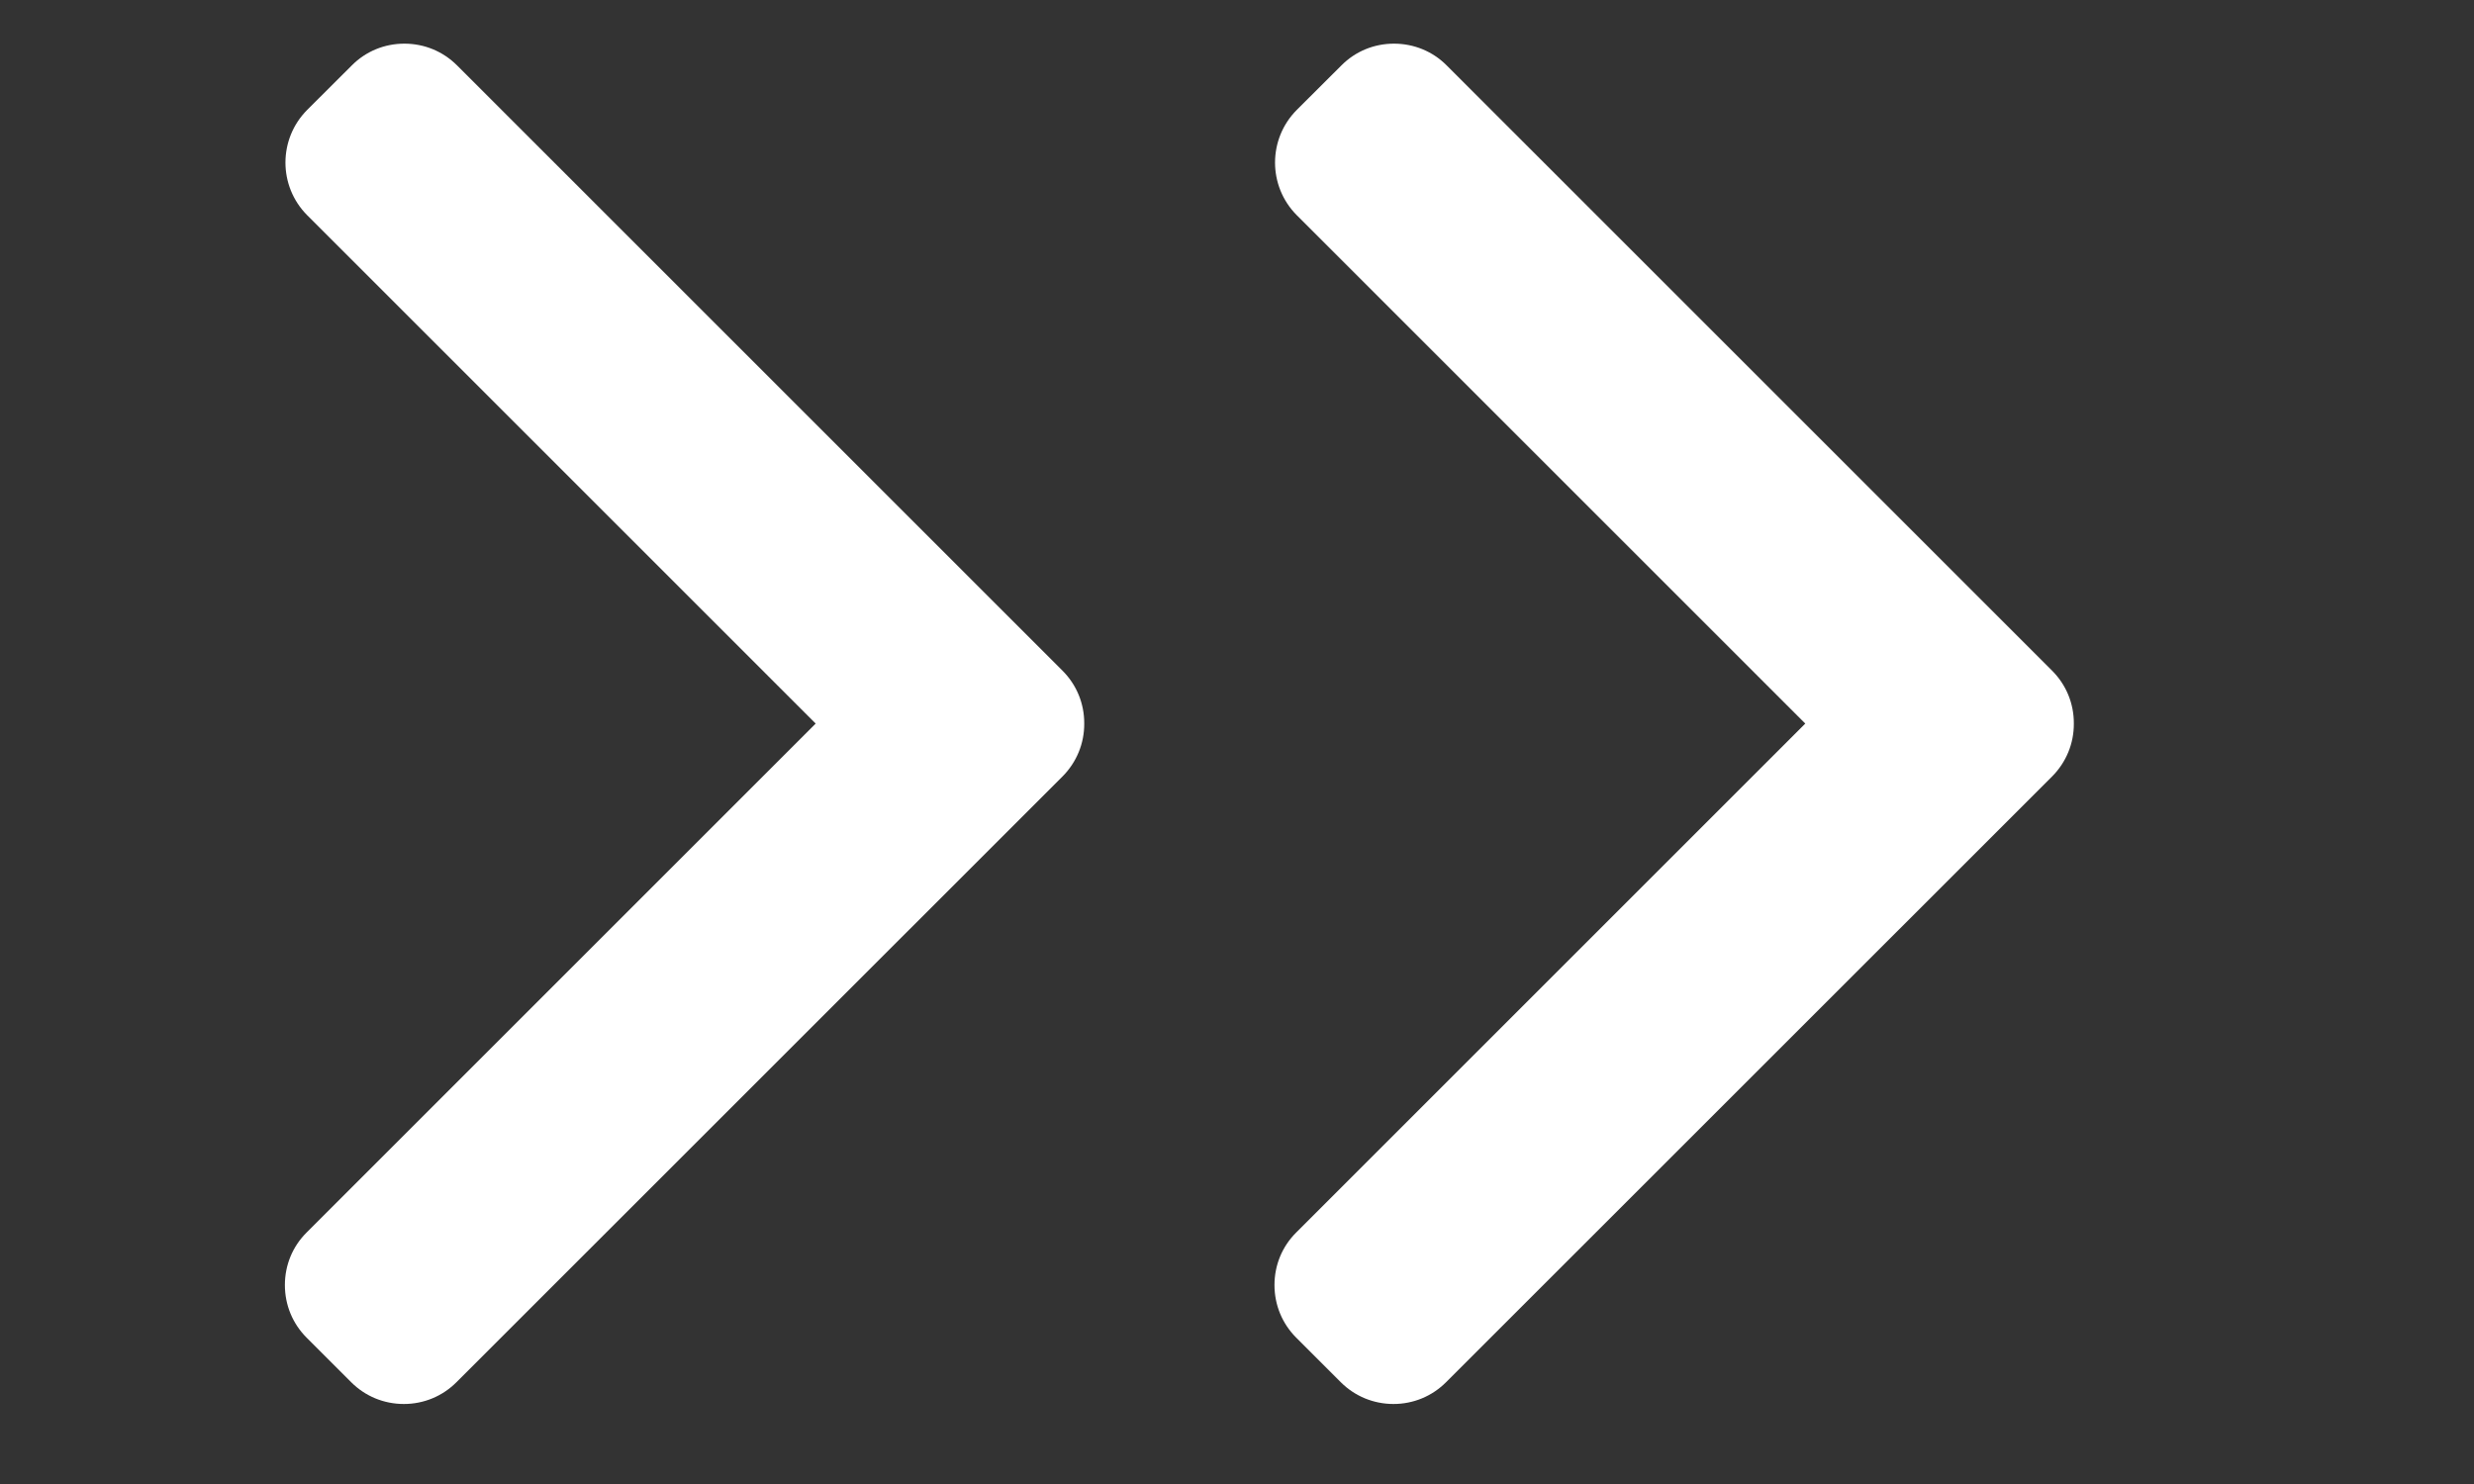 <svg width="20" height="12" viewBox="0 0 20 12" fill="none" xmlns="http://www.w3.org/2000/svg">
<rect x="0" y="0" width="20" height="12" fill="#333333" stroke="none"/>
<g clip-path="url(#clip0_6_6)">
<path d="M16.59 5.424L11.695 0.529C11.582 0.415 11.43 0.353 11.269 0.353C11.108 0.353 10.957 0.415 10.844 0.529L10.483 0.889C10.249 1.124 10.249 1.505 10.483 1.74L14.594 5.851L10.479 9.966C10.365 10.079 10.303 10.23 10.303 10.391C10.303 10.552 10.365 10.703 10.479 10.817L10.839 11.177C10.952 11.29 11.104 11.353 11.265 11.353C11.426 11.353 11.577 11.29 11.69 11.177L16.59 6.278C16.703 6.164 16.766 6.012 16.765 5.851C16.766 5.689 16.703 5.537 16.59 5.424Z" fill="white"/>
</g>
<g clip-path="url(#clip1_6_6)">
<path d="M8.59 5.424L3.695 0.529C3.581 0.415 3.43 0.353 3.269 0.353C3.108 0.353 2.957 0.415 2.844 0.529L2.483 0.889C2.249 1.124 2.249 1.505 2.483 1.74L6.594 5.851L2.479 9.966C2.365 10.079 2.303 10.23 2.303 10.391C2.303 10.552 2.365 10.703 2.479 10.817L2.839 11.177C2.952 11.29 3.103 11.353 3.265 11.353C3.426 11.353 3.577 11.29 3.69 11.177L8.59 6.278C8.703 6.164 8.766 6.012 8.765 5.851C8.766 5.689 8.703 5.537 8.59 5.424Z" fill="white"/>
</g>
<defs>
<clipPath id="clip0_6_6">
<rect width="11" height="11" fill="white" transform="translate(8.034 0.353)"/>
</clipPath>
<clipPath id="clip1_6_6">
<rect width="11" height="11" fill="white" transform="translate(0.034 0.353)"/>
</clipPath>
</defs>
</svg>

